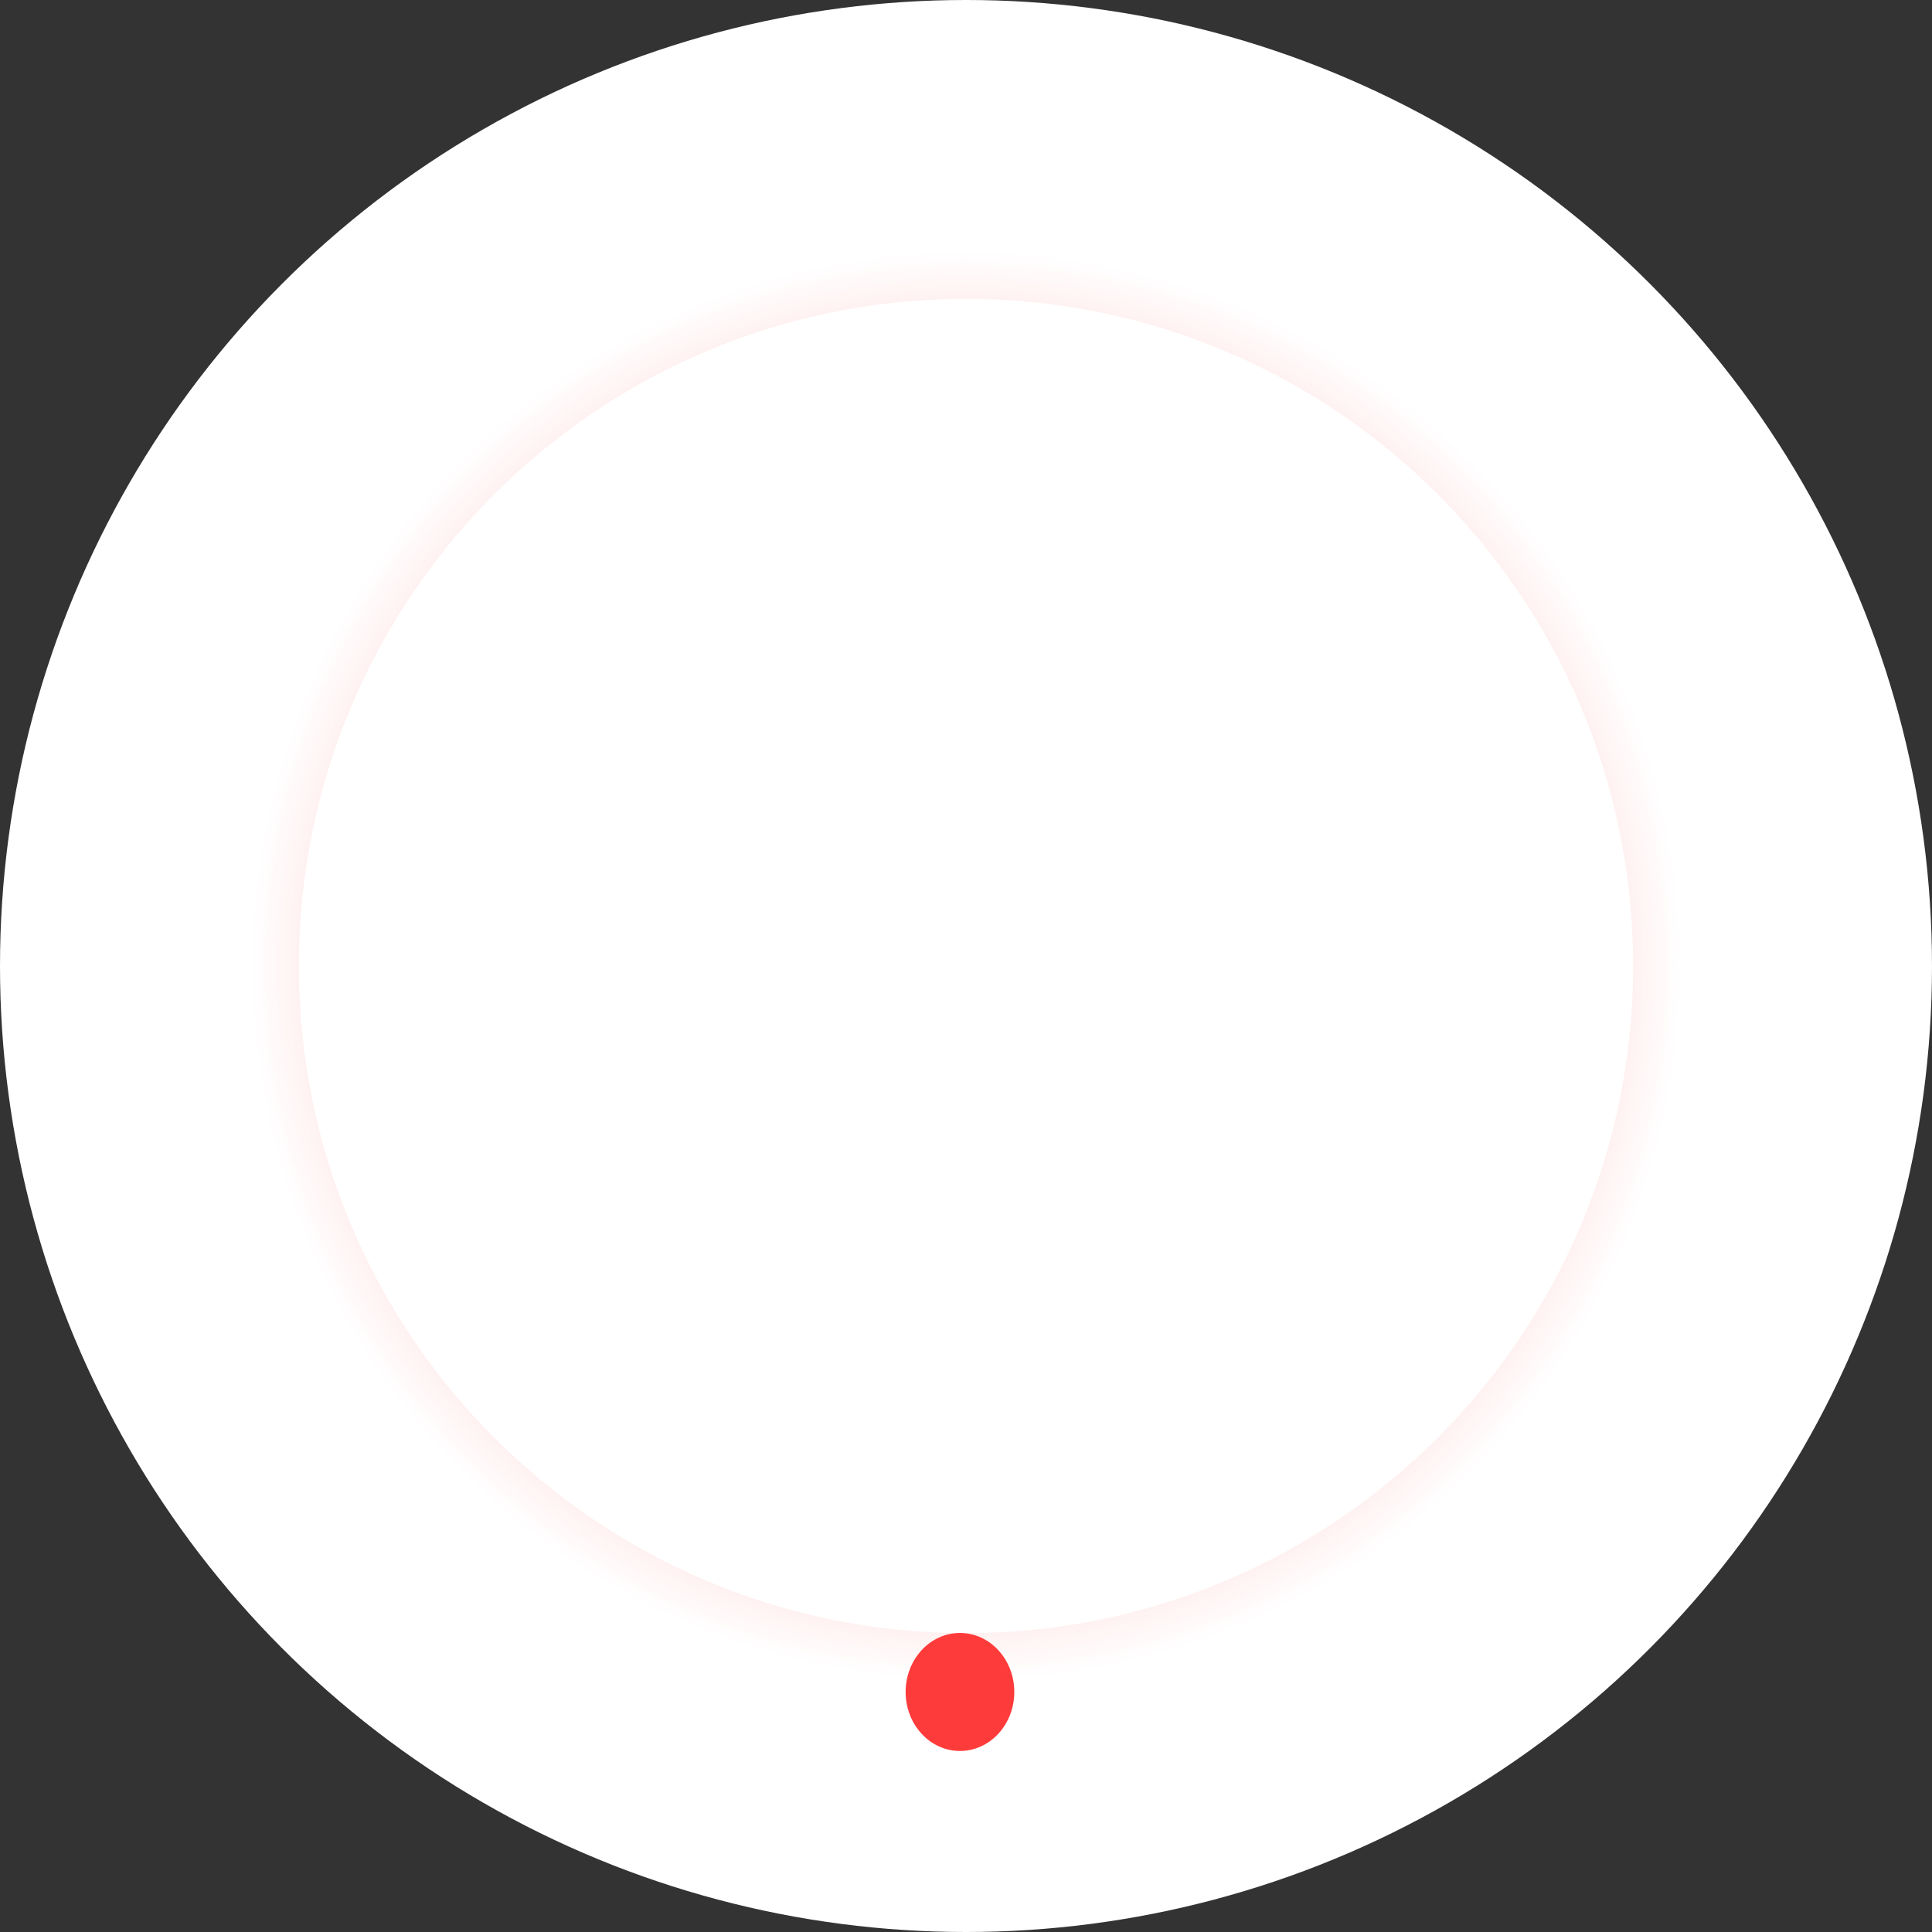 <svg width="160" height="160" viewBox="0 0 160 160" fill="none" xmlns="http://www.w3.org/2000/svg">
<rect x="0" y="0" width="160" height="160" fill="#333333" stroke="none"/>
<circle cx="80" cy="80" r="80" fill="white"/>
<path d="M145 80C145 115.899 115.899 145 80 145C44.102 145 15 115.899 15 80C15 44.102 44.102 15 80 15C115.899 15 145 44.102 145 80ZM24.75 80C24.75 110.514 49.486 135.25 80 135.25C110.514 135.25 135.25 110.514 135.25 80C135.25 49.486 110.514 24.75 80 24.75C49.486 24.75 24.75 49.486 24.75 80Z" fill="url(#paint0_angular_42_1481)"/>
<ellipse cx="79.5" cy="140.122" rx="4.5" ry="4.887" fill="#FE3B3B"/>
<defs>
<radialGradient id="paint0_angular_42_1481" cx="0" cy="0" r="1" gradientUnits="userSpaceOnUse" gradientTransform="translate(80 80) rotate(90) scale(65)">
<stop stop-color="#FE3434"/>
<stop offset="0.917" stop-color="#FE3434" stop-opacity="0"/>
<stop offset="1" stop-color="#FE3434" stop-opacity="0"/>
</radialGradient>
</defs>
</svg>
